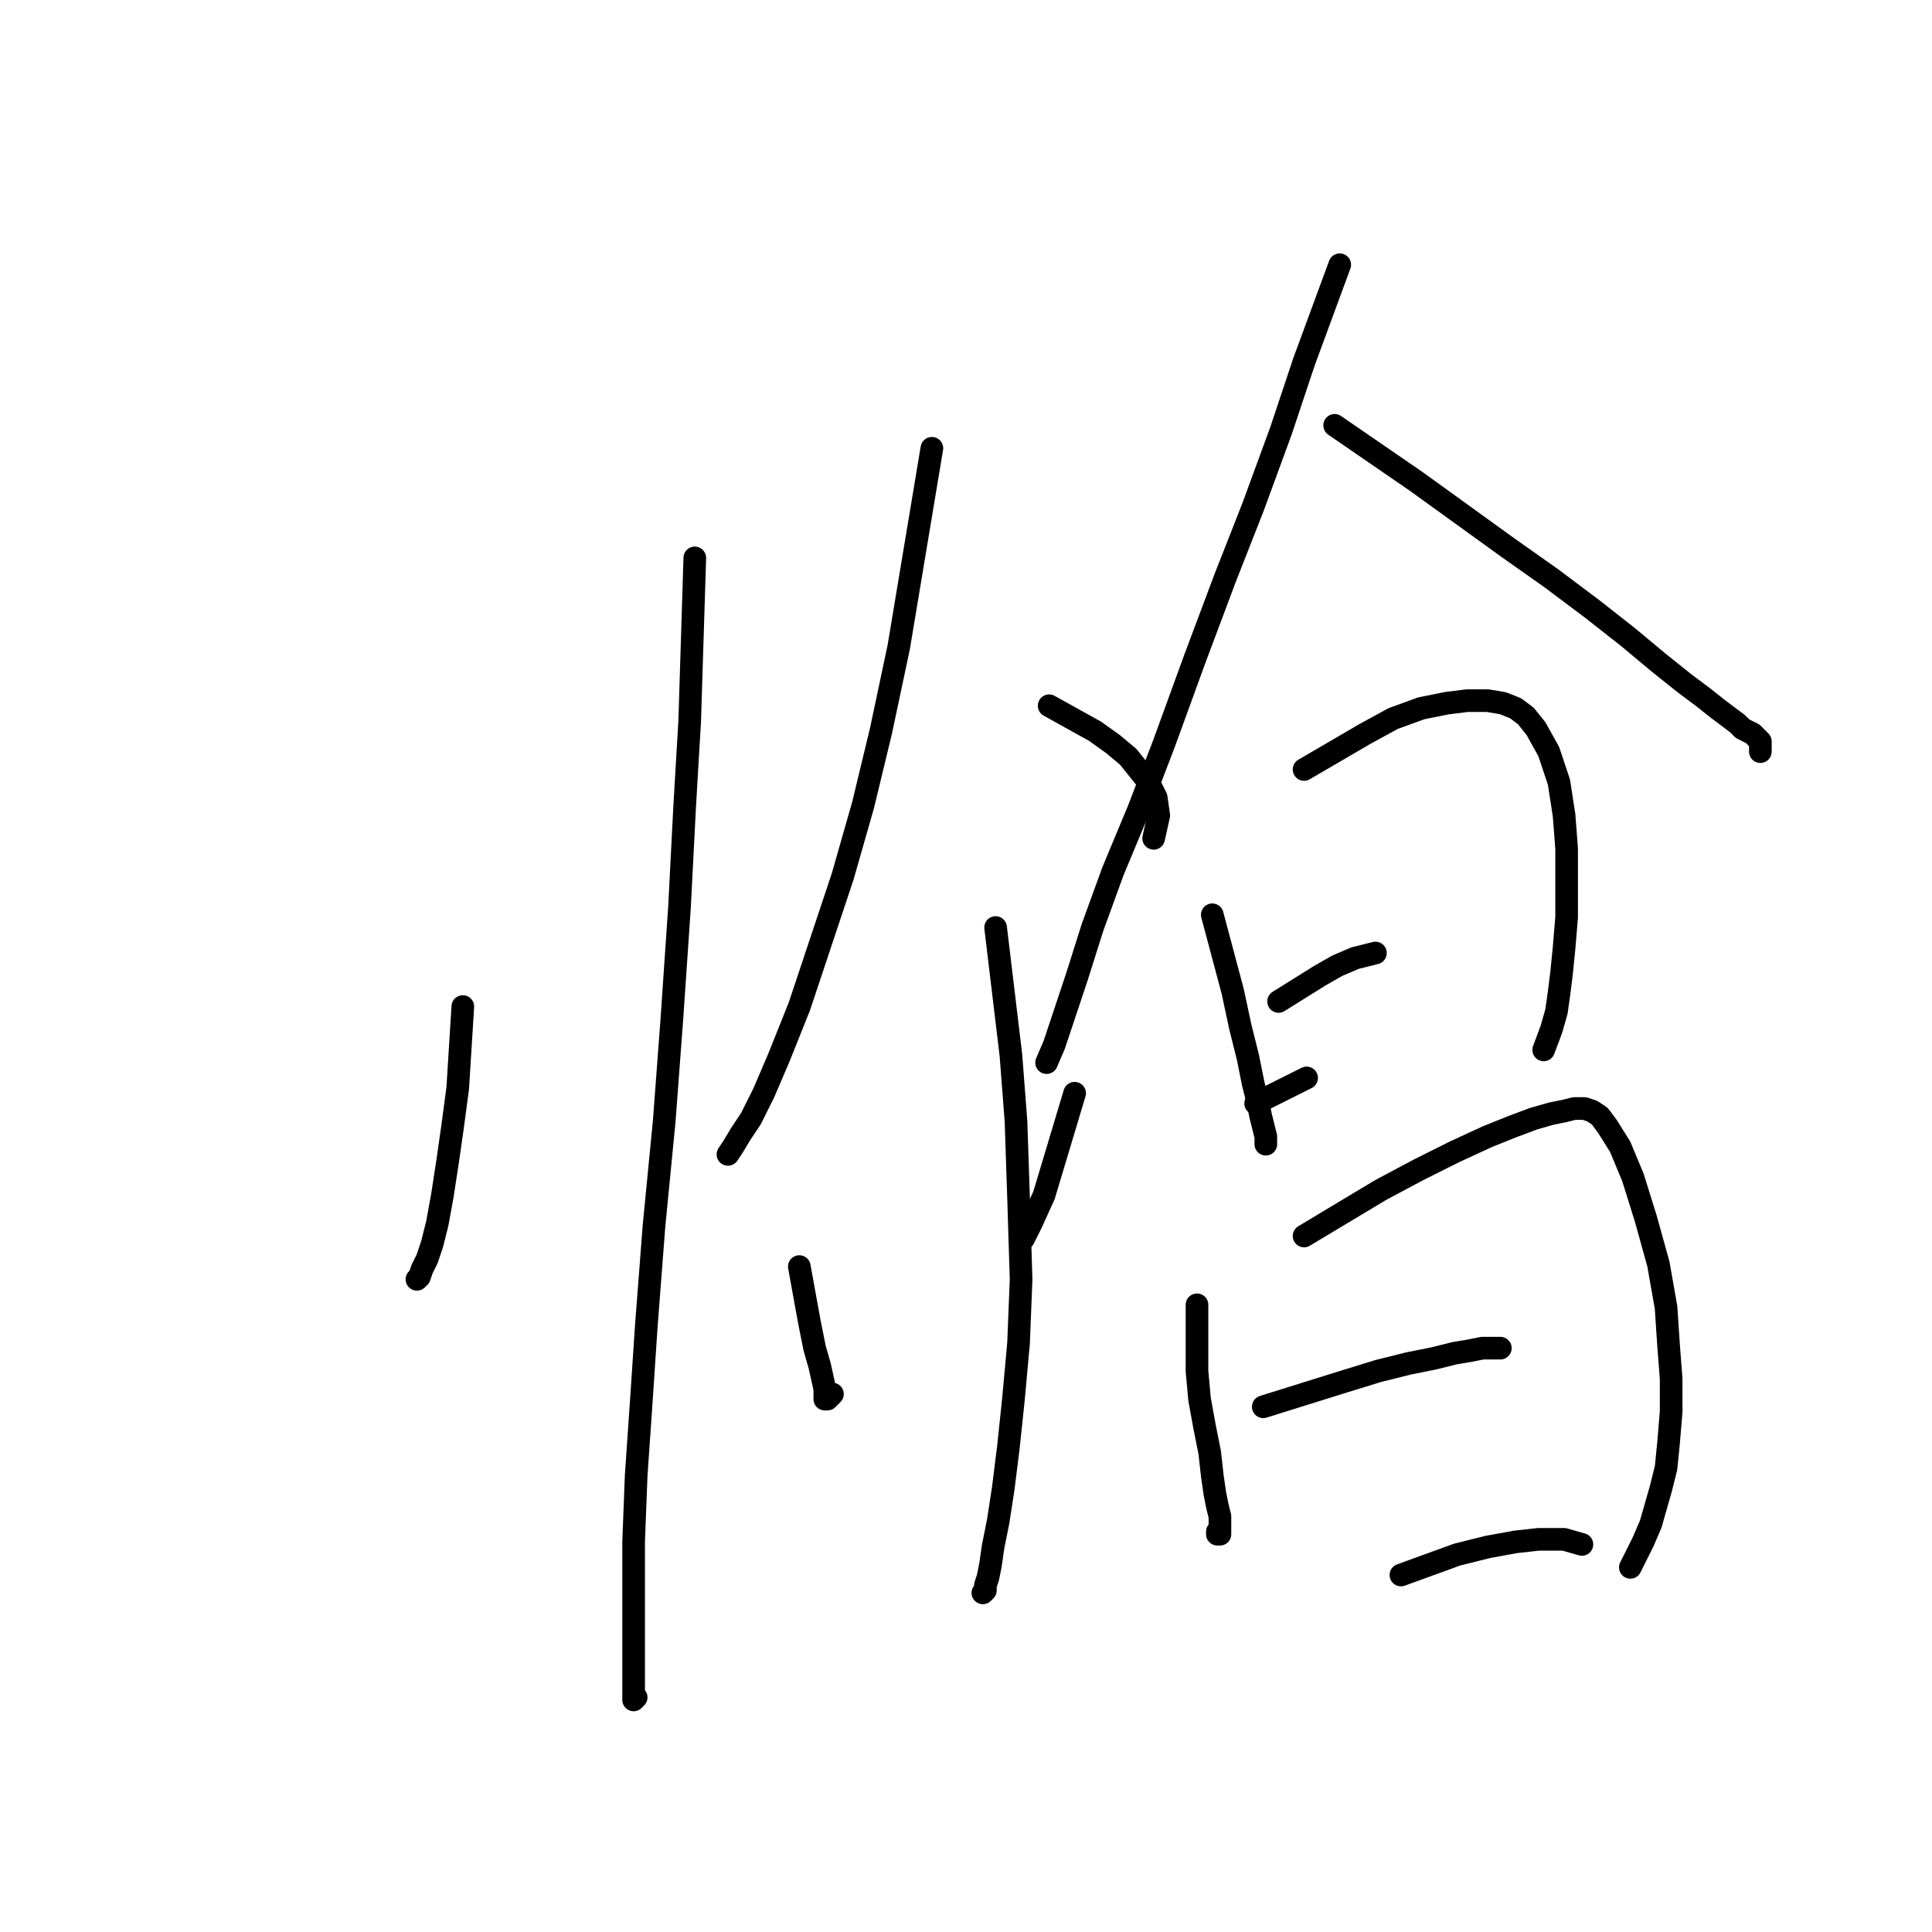 <?xml version="1.0" standalone="no"?>
    <svg width="256" height="256" xmlns="http://www.w3.org/2000/svg" version="1.1">
    <polyline stroke="black" stroke-width="3" stroke-linecap="round" fill="transparent" stroke-linejoin="round" points="61.326 133.373 60.989 138.778 60.651 144.182 59.975 149.249 59.3 153.978 58.624 158.369 57.949 162.085 57.273 164.787 56.597 166.814 55.922 168.165 55.584 169.178 55.246 169.516 55.246 169.516 " />
        <polyline stroke="black" stroke-width="3" stroke-linecap="round" fill="transparent" stroke-linejoin="round" points="92.065 73.924 91.727 84.733 91.389 95.542 90.713 107.026 90.038 120.2 89.024 135.062 88.011 148.573 86.66 162.422 85.647 175.596 84.971 185.729 84.296 195.525 83.958 204.307 83.958 211.401 83.958 216.467 83.958 219.845 83.958 222.548 83.958 223.899 83.958 224.912 83.958 225.25 84.296 224.912 84.296 224.912 " />
        <polyline stroke="black" stroke-width="3" stroke-linecap="round" fill="transparent" stroke-linejoin="round" points="123.478 59.399 122.127 67.506 120.776 75.612 119.087 85.746 116.723 96.893 114.358 106.688 111.656 116.146 108.616 125.266 105.914 133.373 103.211 140.129 101.185 144.858 99.496 148.236 98.145 150.262 97.131 151.951 96.456 152.965 96.456 152.965 " />
        <polyline stroke="black" stroke-width="3" stroke-linecap="round" fill="transparent" stroke-linejoin="round" points="139.016 93.515 142.056 95.204 145.096 96.893 147.461 98.582 149.487 100.271 150.839 101.959 152.19 103.648 153.203 105.675 153.541 108.04 152.865 111.08 152.865 111.08 " />
        <polyline stroke="black" stroke-width="3" stroke-linecap="round" fill="transparent" stroke-linejoin="round" points="131.923 122.902 132.936 131.346 133.949 139.791 134.625 148.573 134.963 158.707 135.301 169.516 134.963 177.96 134.287 185.392 133.612 191.809 132.936 197.214 132.261 201.605 131.585 204.983 131.247 207.347 130.909 209.036 130.572 210.05 130.572 210.725 130.234 211.063 130.234 211.063 " />
        <polyline stroke="black" stroke-width="3" stroke-linecap="round" fill="transparent" stroke-linejoin="round" points="105.914 167.827 106.589 171.543 107.265 175.258 107.94 178.636 108.616 181 109.291 184.04 109.291 185.054 109.291 185.392 109.629 185.392 110.305 184.716 110.305 184.716 " />
        <polyline stroke="black" stroke-width="3" stroke-linecap="round" fill="transparent" stroke-linejoin="round" points="142.394 144.858 141.381 148.236 140.367 151.613 138.341 158.369 136.652 162.085 135.638 164.111 135.638 164.111 " />
        <polyline stroke="black" stroke-width="3" stroke-linecap="round" fill="transparent" stroke-linejoin="round" points="177.523 35.079 175.159 41.497 172.794 47.914 169.754 57.034 166.039 67.168 162.323 76.626 158.27 87.435 154.216 98.582 150.839 107.364 147.461 115.471 144.758 122.902 142.732 129.32 141.043 134.387 139.692 138.44 138.678 140.804 138.678 140.804 " />
        <polyline stroke="black" stroke-width="3" stroke-linecap="round" fill="transparent" stroke-linejoin="round" points="176.848 56.359 182.252 60.075 187.657 63.79 193.737 68.181 199.817 72.572 205.559 76.626 210.964 80.679 215.693 84.395 219.746 87.773 223.124 90.475 225.826 92.502 227.515 93.853 228.866 94.866 230.217 95.879 230.893 96.555 231.568 96.893 232.244 97.23 232.582 97.568 232.92 97.906 233.257 98.244 233.257 98.919 233.257 99.595 233.257 99.595 " />
        <polyline stroke="black" stroke-width="3" stroke-linecap="round" fill="transparent" stroke-linejoin="round" points="160.634 121.213 161.985 126.28 163.336 131.346 164.35 136.075 165.363 140.129 166.039 143.507 166.714 146.209 167.052 147.898 167.39 149.249 167.728 150.6 167.728 151.276 167.728 151.613 167.728 151.613 " />
        <polyline stroke="black" stroke-width="3" stroke-linecap="round" fill="transparent" stroke-linejoin="round" points="172.794 101.959 176.848 99.595 180.901 97.23 184.617 95.204 188.332 93.853 191.71 93.177 194.412 92.839 197.115 92.839 199.141 93.177 200.83 93.853 202.181 94.866 203.533 96.555 205.221 99.595 206.573 103.648 207.248 108.04 207.586 112.431 207.586 117.16 207.586 121.551 207.248 125.604 206.91 128.982 206.573 131.684 206.235 134.049 205.559 136.413 204.546 139.115 204.546 139.115 " />
        <polyline stroke="black" stroke-width="3" stroke-linecap="round" fill="transparent" stroke-linejoin="round" points="169.417 132.698 172.119 131.009 174.821 129.32 177.185 127.969 179.55 126.955 182.252 126.28 182.252 126.28 " />
        <polyline stroke="black" stroke-width="3" stroke-linecap="round" fill="transparent" stroke-linejoin="round" points="166.377 146.209 169.754 144.52 173.132 142.831 173.132 142.831 " />
        <polyline stroke="black" stroke-width="3" stroke-linecap="round" fill="transparent" stroke-linejoin="round" points="158.608 172.894 158.608 177.285 158.608 181.676 158.945 185.392 159.621 189.107 160.296 192.485 160.634 195.525 160.972 197.889 161.31 199.578 161.648 200.93 161.648 201.943 161.648 202.956 161.648 203.294 161.31 203.294 161.31 202.956 161.31 202.956 " />
        <polyline stroke="black" stroke-width="3" stroke-linecap="round" fill="transparent" stroke-linejoin="round" points="172.794 163.774 177.861 160.733 182.928 157.693 187.995 154.991 192.724 152.627 197.115 150.6 200.492 149.249 203.195 148.236 205.559 147.56 207.248 147.222 208.599 146.884 209.95 146.884 210.964 147.222 211.977 147.898 212.99 149.249 214.679 151.951 216.368 156.005 218.057 161.409 219.746 167.489 220.759 173.231 221.097 178.298 221.435 182.689 221.435 187.08 221.097 191.134 220.759 194.512 220.084 197.214 219.408 199.578 218.733 201.943 217.719 204.307 216.03 207.685 216.03 207.685 " />
        <polyline stroke="black" stroke-width="3" stroke-linecap="round" fill="transparent" stroke-linejoin="round" points="167.39 186.405 172.794 184.716 178.199 183.027 182.59 181.676 186.643 180.663 190.021 179.987 192.724 179.311 194.75 178.974 196.439 178.636 197.79 178.636 198.804 178.636 198.804 178.636 " />
        <polyline stroke="black" stroke-width="3" stroke-linecap="round" fill="transparent" stroke-linejoin="round" points="185.63 208.698 189.346 207.347 193.061 205.996 197.115 204.983 200.83 204.307 203.87 203.97 207.248 203.97 209.613 204.645 209.613 204.645 " />
        </svg>